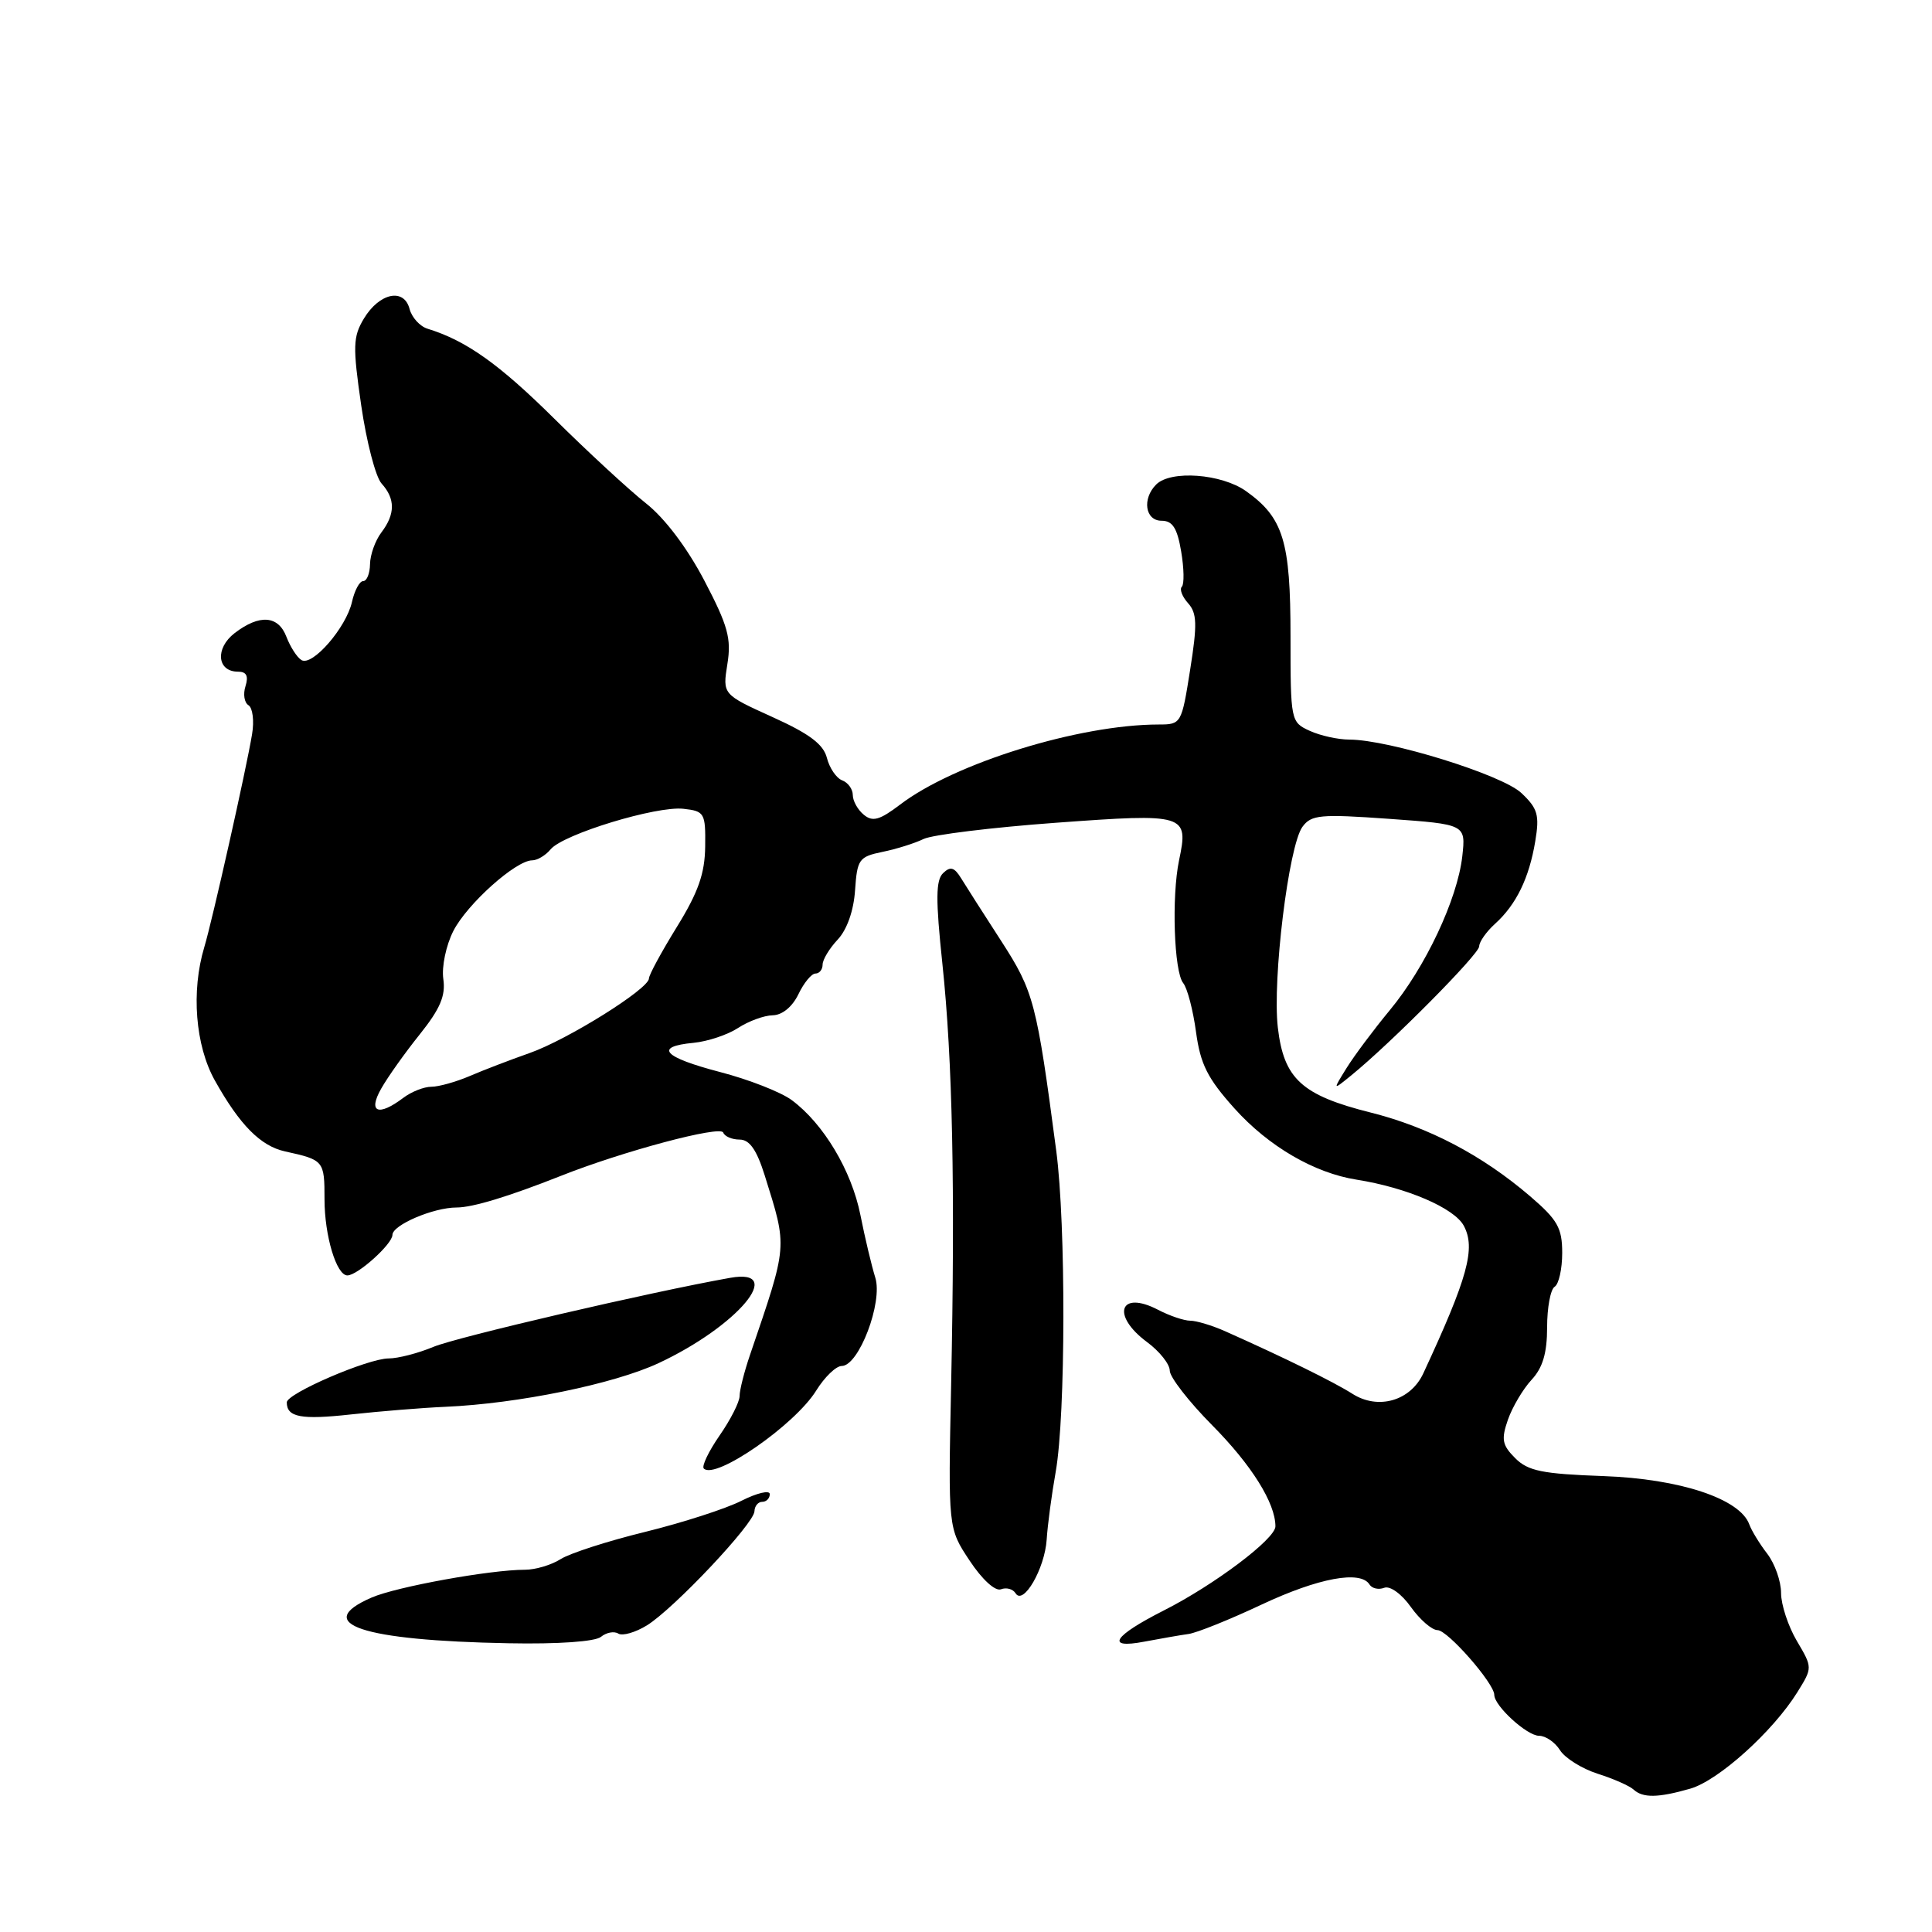 <?xml version="1.0" encoding="UTF-8" standalone="no"?>
<!DOCTYPE svg PUBLIC "-//W3C//DTD SVG 1.1//EN" "http://www.w3.org/Graphics/SVG/1.1/DTD/svg11.dtd" >
<svg xmlns="http://www.w3.org/2000/svg" xmlns:xlink="http://www.w3.org/1999/xlink" version="1.1" viewBox="0 0 256 256">
 <g >
 <path fill="currentColor"
d=" M 223.96 237.01 C 227.70 235.94 234.91 229.44 238.15 224.24 C 240.18 220.97 240.18 220.97 238.09 217.43 C 236.94 215.48 236.00 212.62 236.00 211.08 C 236.00 209.53 235.18 207.20 234.17 205.88 C 233.16 204.57 232.09 202.82 231.79 201.99 C 230.56 198.59 222.59 195.95 212.48 195.59 C 204.37 195.30 202.47 194.92 200.77 193.21 C 199.04 191.48 198.90 190.73 199.81 188.11 C 200.40 186.43 201.81 184.05 202.94 182.83 C 204.42 181.24 205.00 179.29 205.00 175.87 C 205.00 173.26 205.45 170.84 206.00 170.50 C 206.55 170.16 207.00 168.14 207.00 166.02 C 207.00 162.71 206.39 161.63 202.75 158.51 C 196.40 153.07 189.31 149.35 181.63 147.42 C 172.49 145.13 170.11 142.95 169.32 136.16 C 168.58 129.77 170.75 112.07 172.58 109.56 C 173.75 107.96 174.95 107.85 184.06 108.50 C 194.23 109.23 194.23 109.23 193.76 113.47 C 193.11 119.16 188.88 128.16 184.16 133.85 C 182.04 136.41 179.47 139.85 178.44 141.50 C 176.58 144.50 176.58 144.50 179.04 142.50 C 184.34 138.19 195.99 126.44 196.00 125.40 C 196.00 124.80 196.95 123.45 198.10 122.41 C 200.91 119.87 202.62 116.35 203.43 111.47 C 204.01 107.99 203.76 107.12 201.58 105.07 C 199.00 102.65 184.04 98.01 178.80 98.00 C 177.31 98.00 174.95 97.48 173.55 96.84 C 171.03 95.69 171.00 95.52 171.00 84.29 C 171.00 71.69 170.05 68.60 165.11 65.08 C 161.86 62.77 155.13 62.27 153.20 64.20 C 151.31 66.09 151.74 69.00 153.91 69.00 C 155.37 69.00 155.99 69.97 156.51 73.07 C 156.89 75.30 156.93 77.41 156.60 77.74 C 156.27 78.07 156.64 79.05 157.42 79.92 C 158.61 81.24 158.66 82.71 157.70 88.75 C 156.57 95.90 156.52 96.00 153.53 96.00 C 142.97 96.01 126.47 101.12 119.26 106.62 C 116.56 108.67 115.63 108.93 114.46 107.96 C 113.65 107.30 113.00 106.12 113.00 105.35 C 113.00 104.57 112.37 103.69 111.59 103.40 C 110.81 103.10 109.91 101.76 109.57 100.43 C 109.12 98.63 107.25 97.22 102.35 95.01 C 95.74 92.01 95.74 92.01 96.38 88.00 C 96.93 84.61 96.46 82.91 93.33 76.93 C 91.05 72.58 88.08 68.65 85.59 66.69 C 83.37 64.93 77.91 59.90 73.47 55.50 C 66.12 48.22 61.78 45.14 56.66 43.56 C 55.64 43.25 54.57 42.07 54.27 40.94 C 53.54 38.12 50.28 38.80 48.22 42.21 C 46.77 44.62 46.73 45.89 47.86 53.70 C 48.56 58.53 49.77 63.20 50.56 64.07 C 52.39 66.09 52.39 68.11 50.53 70.56 C 49.72 71.63 49.05 73.51 49.03 74.75 C 49.01 75.99 48.61 77.00 48.12 77.00 C 47.64 77.00 46.98 78.24 46.64 79.75 C 45.88 83.16 41.37 88.35 39.94 87.46 C 39.35 87.10 38.47 85.72 37.96 84.40 C 36.88 81.54 34.39 81.36 31.09 83.89 C 28.48 85.90 28.75 89.00 31.54 89.00 C 32.66 89.00 32.95 89.57 32.53 90.92 C 32.19 91.97 32.37 93.11 32.93 93.45 C 33.48 93.80 33.70 95.52 33.40 97.29 C 32.64 101.90 28.14 121.95 27.07 125.50 C 25.31 131.34 25.88 138.54 28.47 143.17 C 31.77 149.07 34.53 151.86 37.78 152.57 C 42.92 153.70 43.00 153.80 43.00 158.92 C 43.00 163.74 44.58 169.00 46.03 169.00 C 47.38 169.00 52.00 164.84 52.00 163.63 C 52.00 162.32 57.43 160.00 60.50 160.00 C 62.63 160.00 67.39 158.55 74.29 155.82 C 82.46 152.57 95.48 149.09 95.83 150.07 C 96.02 150.58 96.99 151.00 98.00 151.00 C 99.32 151.00 100.26 152.35 101.33 155.75 C 104.36 165.46 104.42 164.73 99.38 179.53 C 98.62 181.75 98.00 184.20 98.00 184.98 C 98.00 185.76 96.81 188.11 95.35 190.21 C 93.89 192.32 92.95 194.29 93.26 194.59 C 94.79 196.12 105.34 188.80 108.15 184.26 C 109.26 182.47 110.78 181.00 111.53 181.00 C 113.80 181.00 117.01 172.56 115.98 169.29 C 115.50 167.75 114.61 164.03 114.01 161.00 C 112.84 155.11 109.12 148.89 104.91 145.77 C 103.48 144.71 99.20 143.03 95.41 142.05 C 87.87 140.08 86.60 138.68 91.90 138.18 C 93.77 138.00 96.43 137.11 97.80 136.21 C 99.18 135.31 101.24 134.55 102.39 134.53 C 103.64 134.51 104.98 133.42 105.79 131.75 C 106.51 130.24 107.53 129.00 108.05 129.00 C 108.57 129.00 109.00 128.47 109.00 127.81 C 109.00 127.16 109.90 125.67 111.00 124.50 C 112.23 123.19 113.12 120.67 113.30 117.96 C 113.58 113.86 113.82 113.52 116.93 112.88 C 118.76 112.51 121.21 111.74 122.38 111.17 C 123.55 110.61 131.43 109.64 139.91 109.02 C 157.14 107.76 157.52 107.87 156.23 114.00 C 155.23 118.80 155.56 128.76 156.78 130.26 C 157.33 130.94 158.09 133.86 158.48 136.75 C 159.06 141.02 160.00 142.89 163.58 146.88 C 168.09 151.90 174.15 155.43 179.75 156.31 C 186.40 157.36 192.70 160.07 193.96 162.42 C 195.56 165.41 194.50 169.27 188.59 181.99 C 186.90 185.62 182.62 186.86 179.21 184.69 C 176.71 183.10 170.11 179.86 162.35 176.40 C 160.62 175.63 158.53 175.00 157.71 175.00 C 156.90 175.00 154.97 174.35 153.44 173.55 C 148.34 170.90 147.20 174.29 152.00 177.84 C 153.65 179.06 155.00 180.76 155.00 181.62 C 155.00 182.47 157.52 185.72 160.61 188.84 C 165.85 194.13 169.00 199.17 169.00 202.25 C 169.00 203.91 160.93 209.99 154.22 213.39 C 147.51 216.79 146.41 218.52 151.61 217.53 C 153.75 217.13 156.40 216.66 157.50 216.51 C 158.60 216.35 162.96 214.60 167.18 212.61 C 174.70 209.08 180.29 208.04 181.47 209.96 C 181.80 210.48 182.67 210.68 183.42 210.39 C 184.19 210.10 185.72 211.20 186.95 212.94 C 188.15 214.62 189.74 216.00 190.48 216.00 C 191.82 216.00 198.00 223.06 198.00 224.58 C 198.00 226.04 202.33 230.00 203.93 230.00 C 204.81 230.00 206.05 230.86 206.71 231.91 C 207.36 232.95 209.61 234.36 211.70 235.03 C 213.79 235.69 215.93 236.64 216.45 237.12 C 217.68 238.26 219.71 238.23 223.96 237.01 Z  M 79.63 216.89 C 80.34 216.31 81.37 216.11 81.93 216.46 C 82.49 216.80 84.19 216.31 85.72 215.37 C 89.31 213.15 99.93 201.88 99.97 200.25 C 99.99 199.56 100.45 199.00 101.00 199.00 C 101.55 199.00 102.00 198.54 102.00 197.98 C 102.00 197.42 100.31 197.82 98.25 198.86 C 96.19 199.91 90.45 201.76 85.50 202.98 C 80.55 204.19 75.50 205.82 74.29 206.59 C 73.07 207.37 70.94 208.00 69.55 208.00 C 64.96 208.00 52.55 210.25 49.25 211.68 C 41.26 215.15 47.92 217.38 67.38 217.74 C 73.96 217.87 78.87 217.52 79.63 216.89 Z  M 138.69 204.01 C 138.81 202.08 139.35 198.03 139.89 195.00 C 141.21 187.50 141.25 162.29 139.96 152.50 C 137.36 132.81 136.99 131.39 132.68 124.71 C 130.38 121.16 127.98 117.40 127.35 116.37 C 126.46 114.92 125.93 114.76 124.97 115.69 C 123.99 116.62 123.97 119.17 124.87 127.69 C 126.22 140.45 126.57 157.38 126.03 183.50 C 125.63 202.50 125.63 202.50 128.48 206.79 C 130.13 209.29 131.87 210.88 132.63 210.59 C 133.35 210.31 134.22 210.55 134.57 211.12 C 135.59 212.77 138.43 207.87 138.69 204.01 Z  M 59.00 186.41 C 68.66 185.99 81.32 183.39 87.25 180.63 C 97.73 175.74 104.24 167.98 96.75 169.32 C 86.22 171.19 60.53 177.17 57.42 178.47 C 55.41 179.31 52.74 180.00 51.50 180.00 C 48.76 180.00 38.00 184.64 38.00 185.82 C 38.00 187.79 39.89 188.15 46.50 187.42 C 50.35 187.00 55.98 186.54 59.00 186.41 Z  M 50.51 144.25 C 51.36 142.74 53.66 139.50 55.62 137.06 C 58.33 133.67 59.07 131.93 58.74 129.71 C 58.51 128.10 59.10 125.27 60.07 123.36 C 61.89 119.79 68.35 114.00 70.52 114.00 C 71.20 114.00 72.30 113.34 72.96 112.54 C 74.63 110.53 87.00 106.76 90.57 107.17 C 93.35 107.48 93.50 107.73 93.44 112.17 C 93.40 115.74 92.52 118.24 89.69 122.82 C 87.66 126.11 85.99 129.18 85.99 129.65 C 85.97 131.04 75.18 137.78 70.16 139.54 C 67.60 140.44 64.02 141.81 62.22 142.59 C 60.41 143.36 58.13 144.00 57.16 144.00 C 56.18 144.00 54.51 144.66 53.44 145.47 C 50.12 147.98 48.72 147.40 50.51 144.25 Z "/>
</g>
</svg>